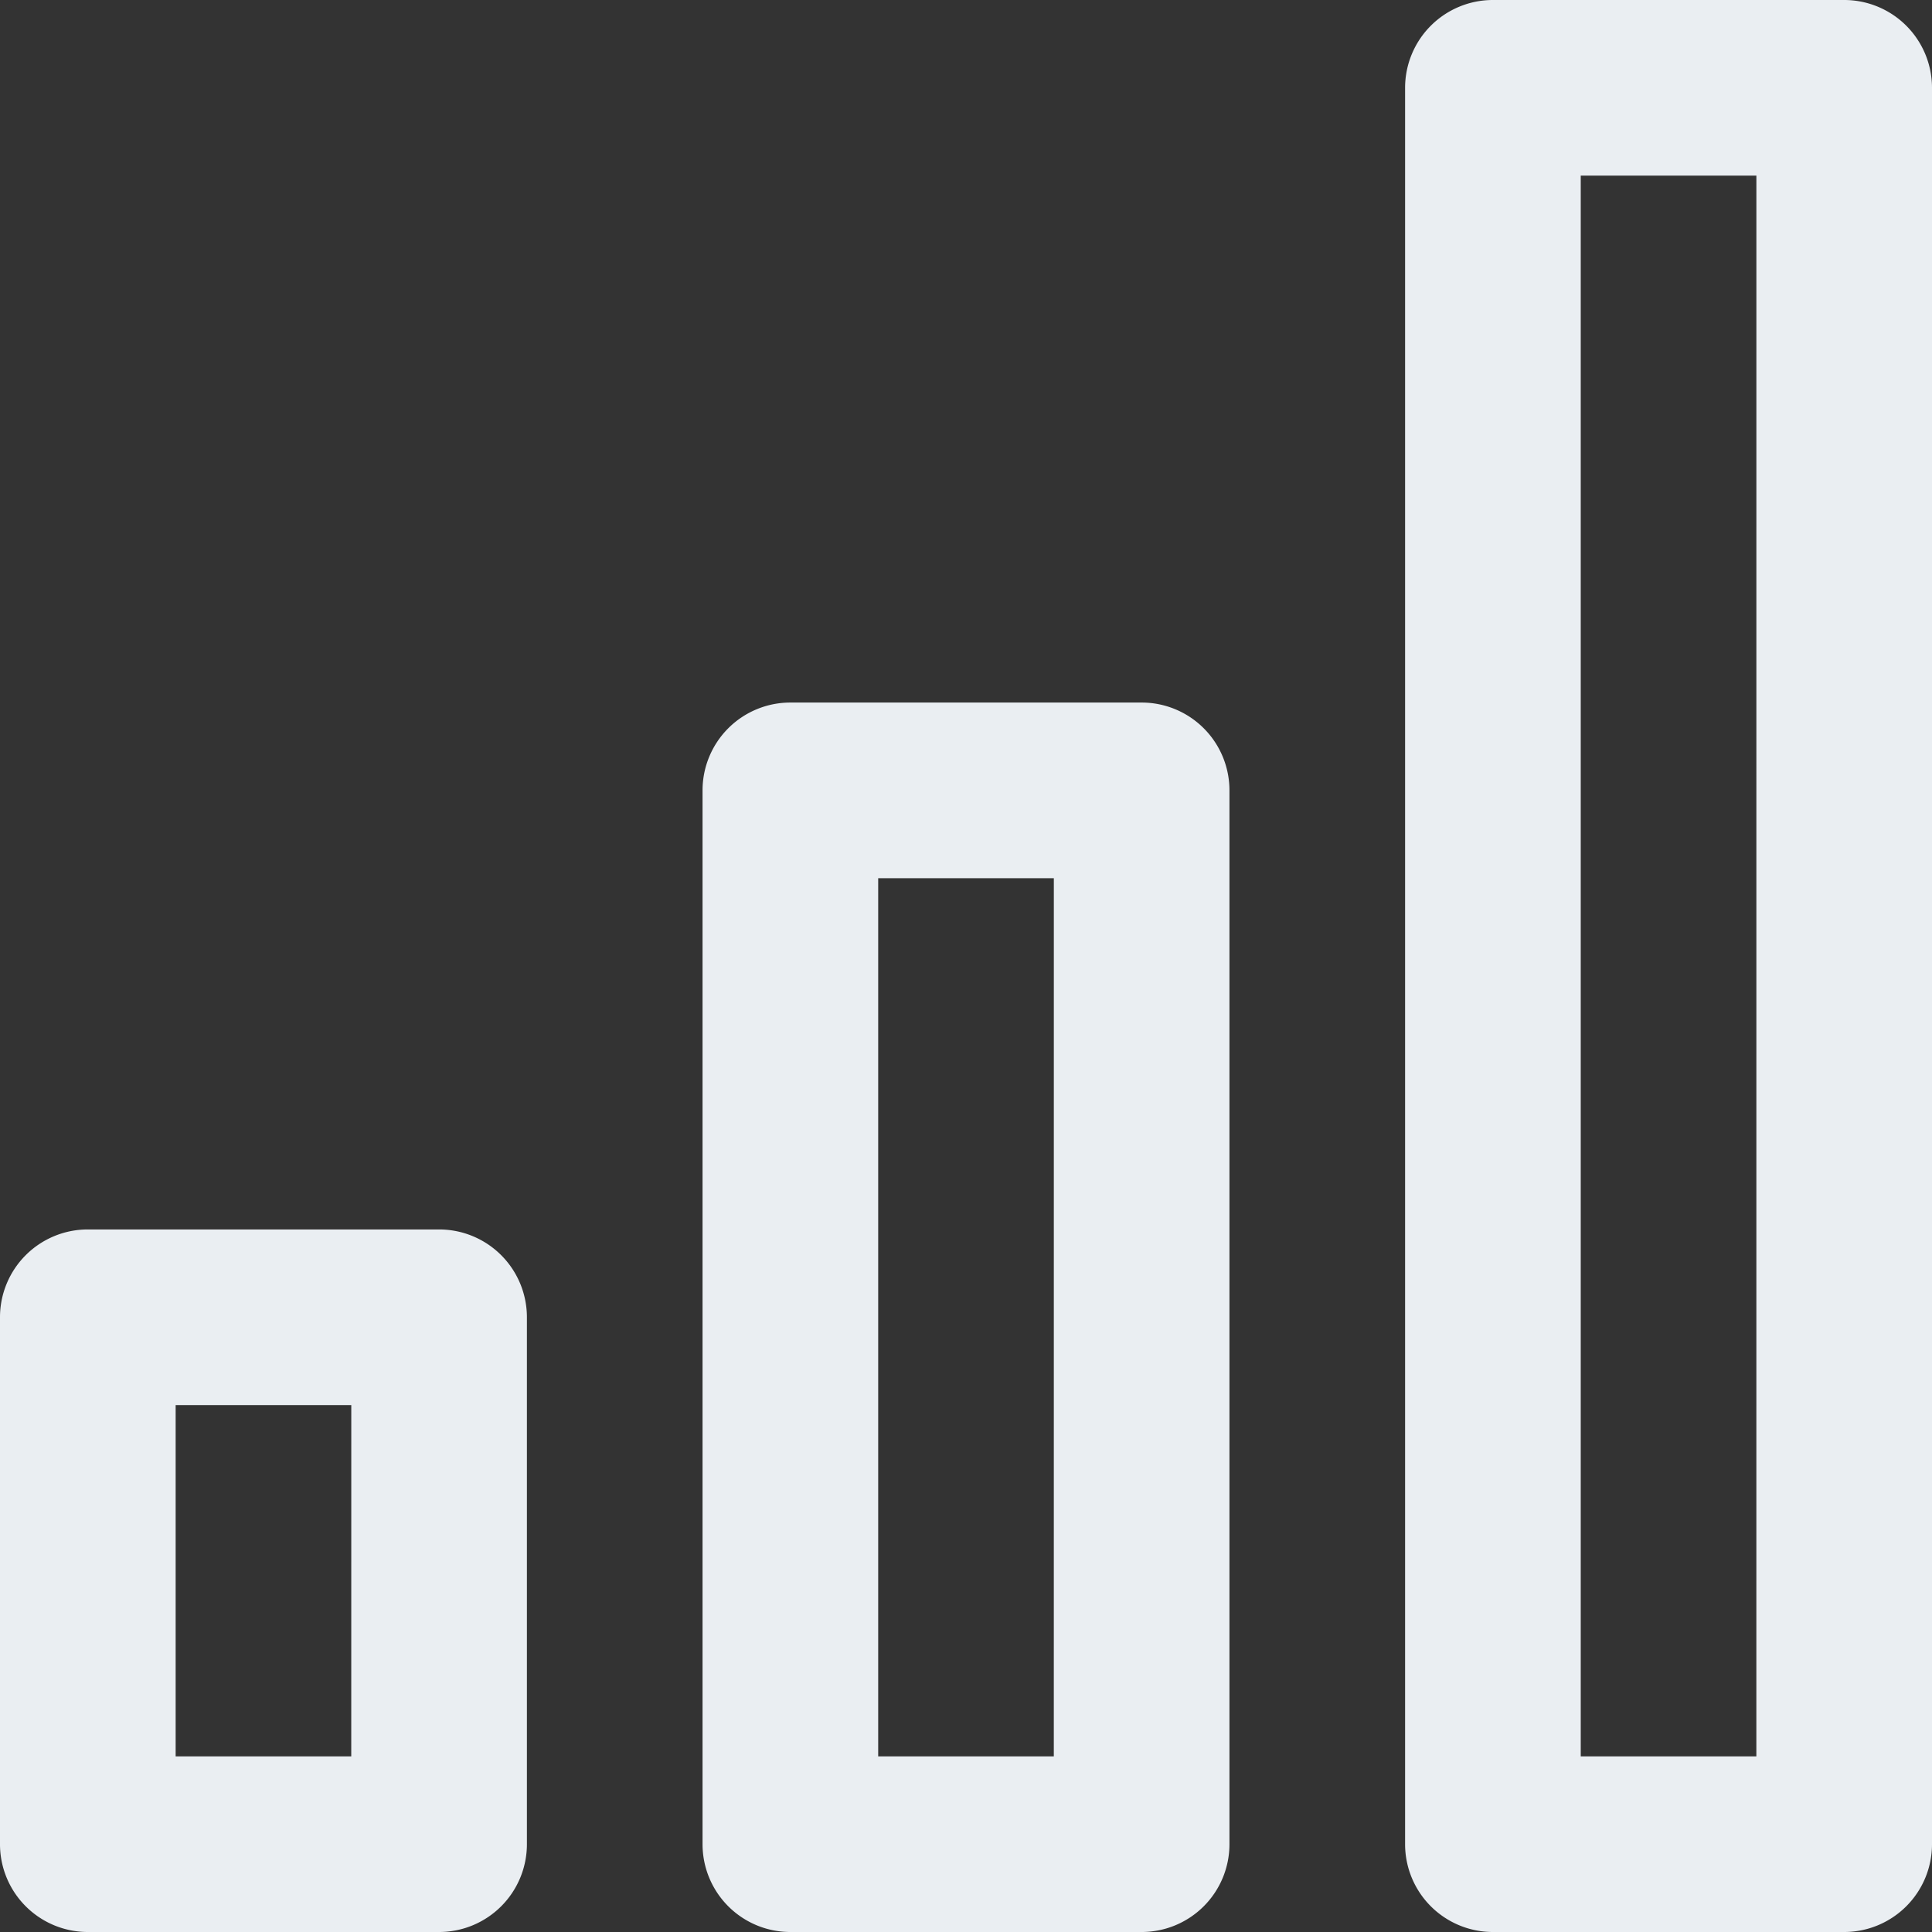 <svg xmlns="http://www.w3.org/2000/svg" width="69" height="69" viewBox="0 0 69 69">
  <rect x="0" y="0" width="69" height="69" fill="#333333" stroke="none"/>
  <path id="signal-alt-3" d="M41.773,26.091H29.227a3.136,3.136,0,0,0-3.136,3.136V66.864A3.136,3.136,0,0,0,29.227,70H41.773a3.136,3.136,0,0,0,3.136-3.136V29.227A3.136,3.136,0,0,0,41.773,26.091ZM38.636,63.727H32.364V32.364h6.273ZM66.864,1H54.318a3.136,3.136,0,0,0-3.136,3.136V66.864A3.136,3.136,0,0,0,54.318,70H66.864A3.136,3.136,0,0,0,70,66.864V4.136A3.136,3.136,0,0,0,66.864,1ZM63.727,63.727H57.455V7.273h6.273ZM16.682,44.909H4.136A3.136,3.136,0,0,0,1,48.045V66.864A3.136,3.136,0,0,0,4.136,70H16.682a3.136,3.136,0,0,0,3.136-3.136V48.045A3.136,3.136,0,0,0,16.682,44.909ZM13.545,63.727H7.273V51.182h6.273Z" transform="translate(-1 -1)" fill="#eaeef2"/>
</svg>
